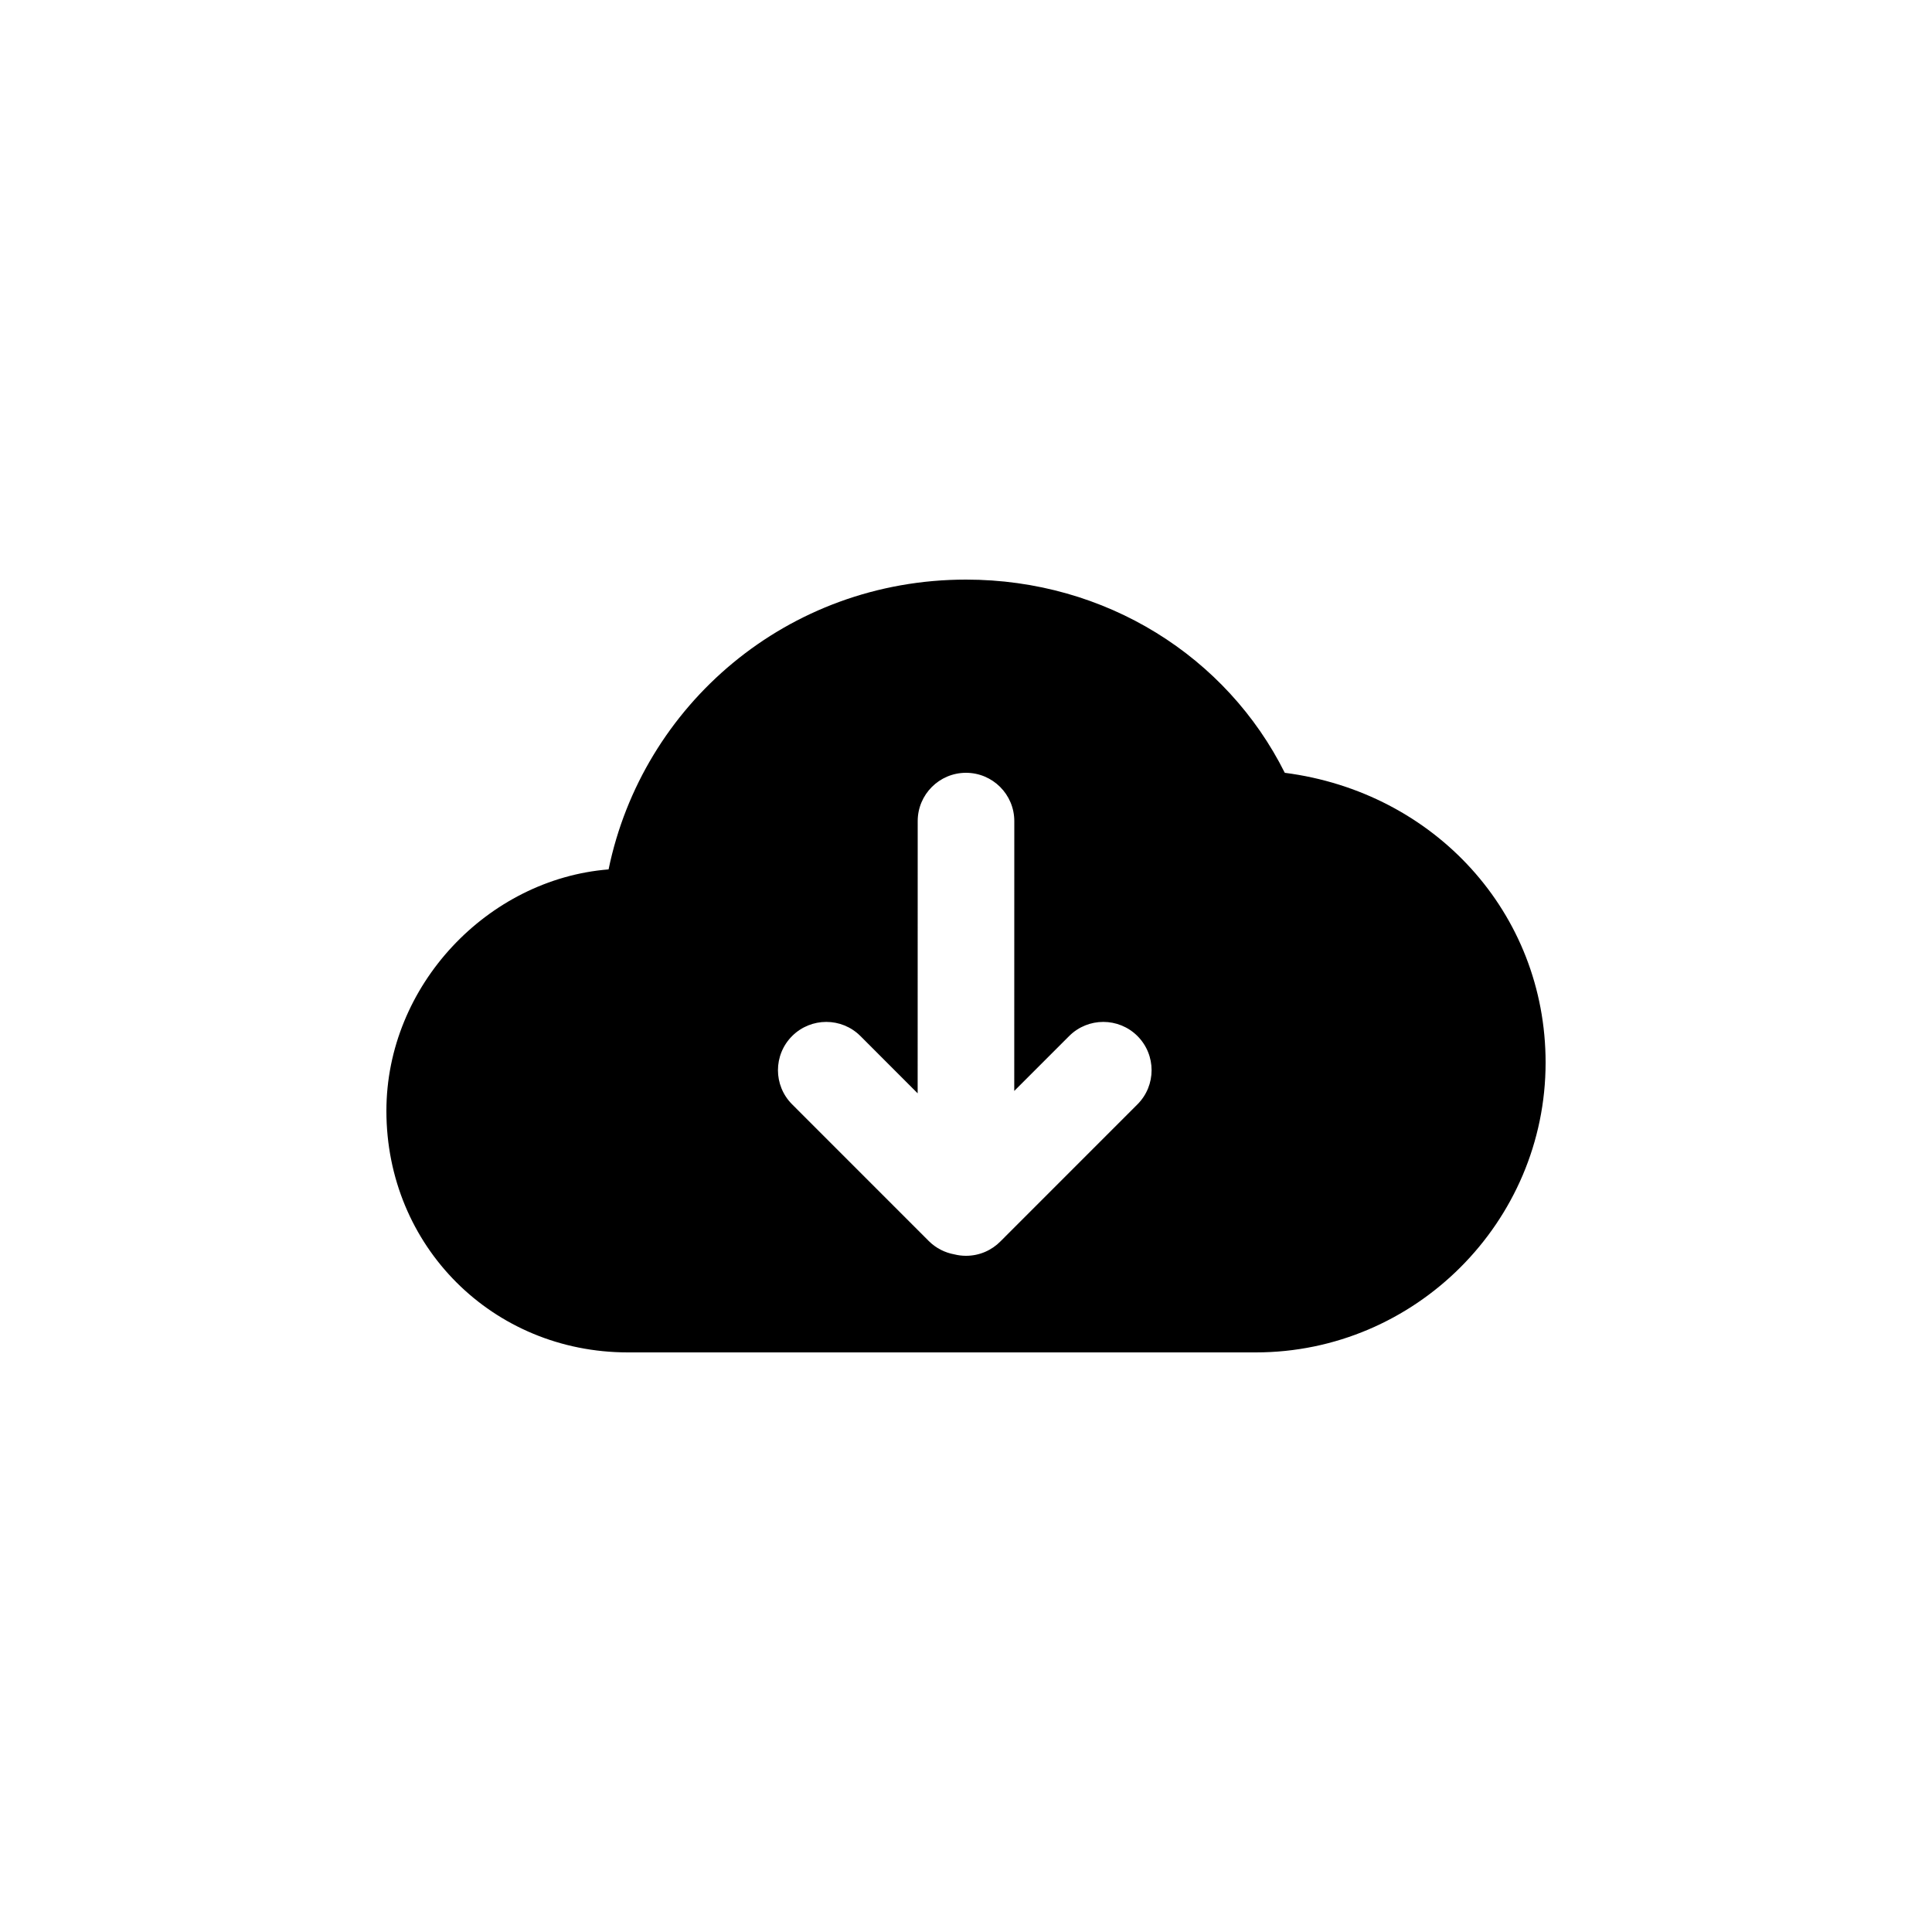 <svg width="40" height="40" viewBox="0 0 40 40" fill="none" xmlns="http://www.w3.org/2000/svg">
<path d="M20 12C22.9 12 25.4 13.6 26.6 16C29.7 16.4 32 18.9 32 22C32 25.3 29.3 28 26 28H13C10.2 28 8 25.8 8 23C8 20.4 10.1 18.2 12.6 18C13.3 14.6 16.3 12 20 12ZM20 16C19.448 16 19 16.448 19 17L18.999 22.636L17.814 21.45C17.424 21.06 16.791 21.06 16.4 21.45C16.009 21.841 16.009 22.474 16.4 22.864L19.228 25.693C19.379 25.844 19.567 25.936 19.762 25.971C19.838 25.99 19.918 26 20 26C20.28 26 20.533 25.885 20.715 25.7L23.55 22.864C23.94 22.474 23.94 21.841 23.55 21.45C23.159 21.06 22.526 21.06 22.136 21.45L20.999 22.587L21 17C21 16.448 20.552 16 20 16Z" fill="black"/>
</svg>
